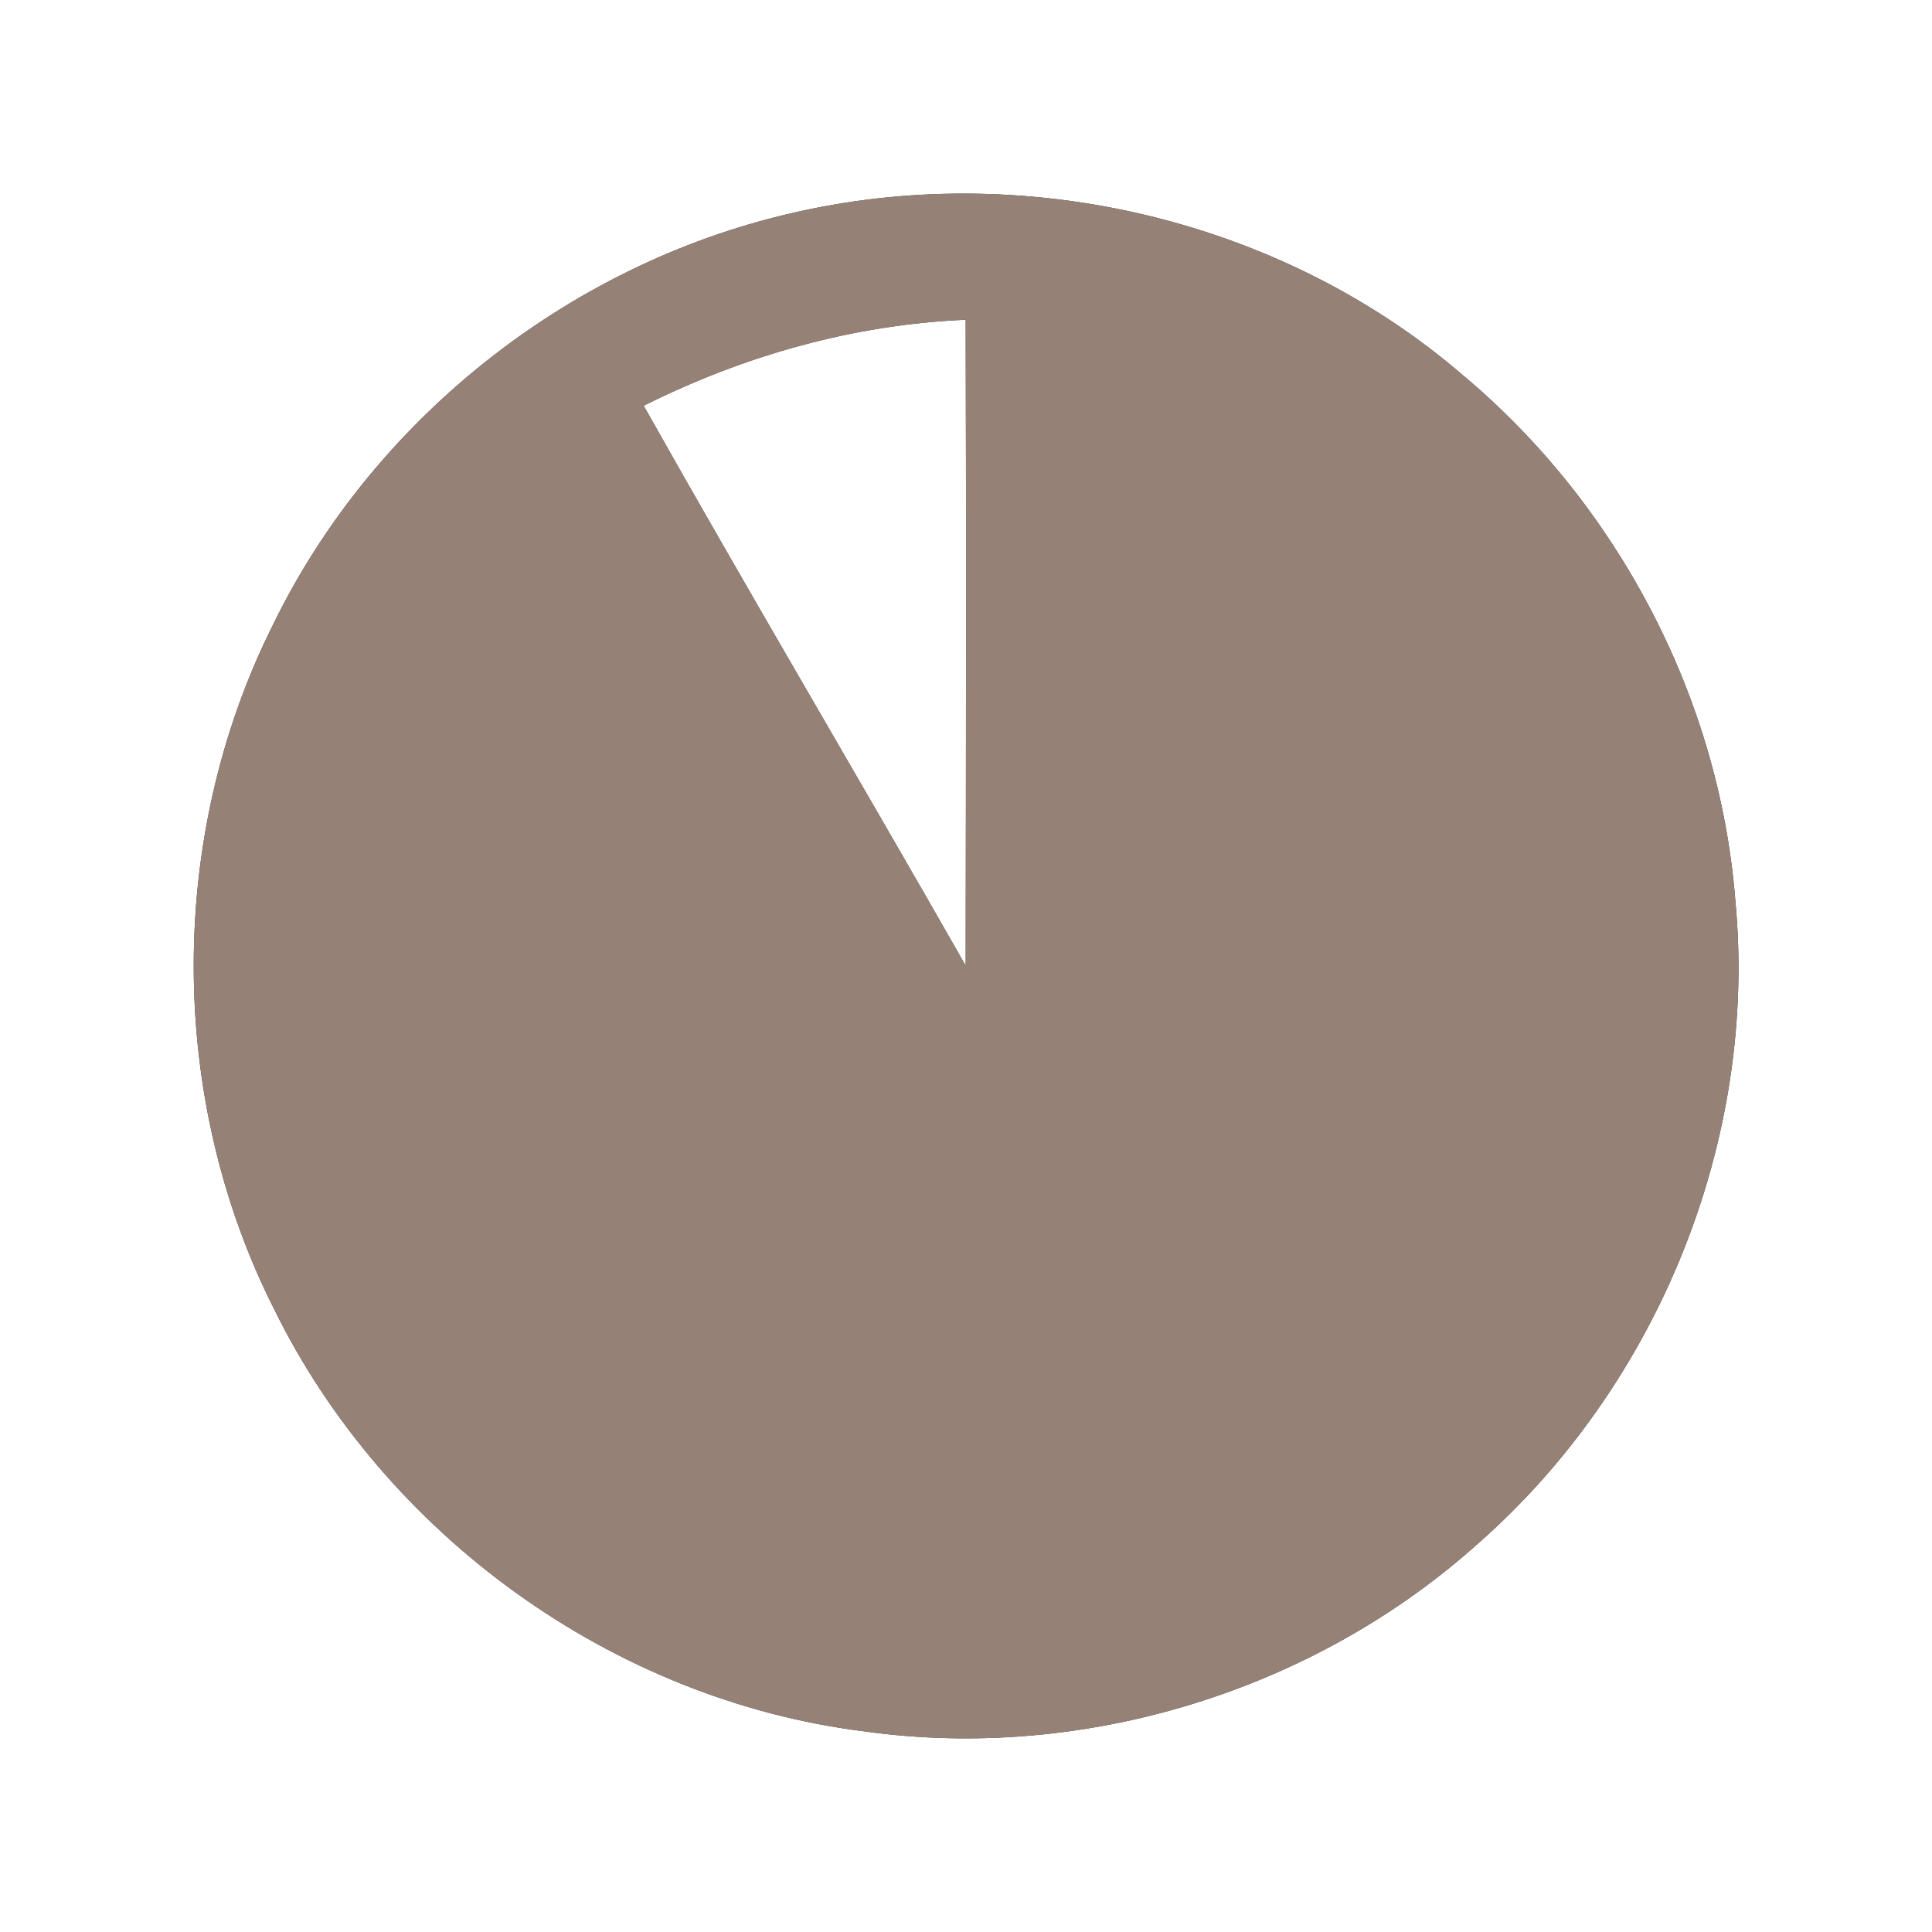 <?xml version="1.0" encoding="UTF-8" ?>
<!DOCTYPE svg PUBLIC "-//W3C//DTD SVG 1.1//EN" "http://www.w3.org/Graphics/SVG/1.1/DTD/svg11.dtd">
<svg width="60pt" height="60pt" viewBox="0 0 60 60" version="1.1" xmlns="http://www.w3.org/2000/svg">
<rect x="0" y="0" width="60" height="60" fill="#333333" stroke="none"/>
<g id="#ffffffff">
<path fill="#ffffff" opacity="1.00" d=" M 0.00 0.00 L 60.00 0.00 L 60.00 60.00 L 0.00 60.00 L 0.00 0.00 M 24.50 6.64 C 17.61 8.25 11.56 13.06 8.47 19.42 C 5.19 25.98 5.20 34.06 8.49 40.61 C 11.94 47.67 19.04 52.80 26.85 53.77 C 33.66 54.72 40.82 52.51 45.93 47.91 C 51.51 42.99 54.60 35.37 53.89 27.94 C 53.39 21.67 50.25 15.69 45.44 11.66 C 39.78 6.78 31.75 4.92 24.50 6.64 Z" />
<path fill="#ffffff" opacity="1.00" d=" M 19.99 12.60 C 23.11 11.04 26.50 10.08 29.99 9.93 C 30.01 16.62 30.00 23.30 29.99 29.99 C 26.68 24.18 23.27 18.43 19.99 12.60 Z" />
</g>
<g id="#000000ff">
<path fill="#968176" opacity="1.00" d=" M 24.50 6.64 C 31.75 4.92 39.78 6.78 45.44 11.66 C 50.25 15.69 53.39 21.67 53.89 27.94 C 54.60 35.37 51.51 42.99 45.93 47.91 C 40.82 52.51 33.66 54.72 26.85 53.77 C 19.04 52.80 11.94 47.67 8.49 40.61 C 5.20 34.06 5.19 25.98 8.47 19.42 C 11.56 13.06 17.61 8.25 24.50 6.64 M 19.99 12.60 C 23.27 18.43 26.68 24.18 29.99 29.99 C 30.00 23.30 30.01 16.62 29.99 9.93 C 26.50 10.08 23.11 11.04 19.99 12.60 Z" />
</g>
</svg>
